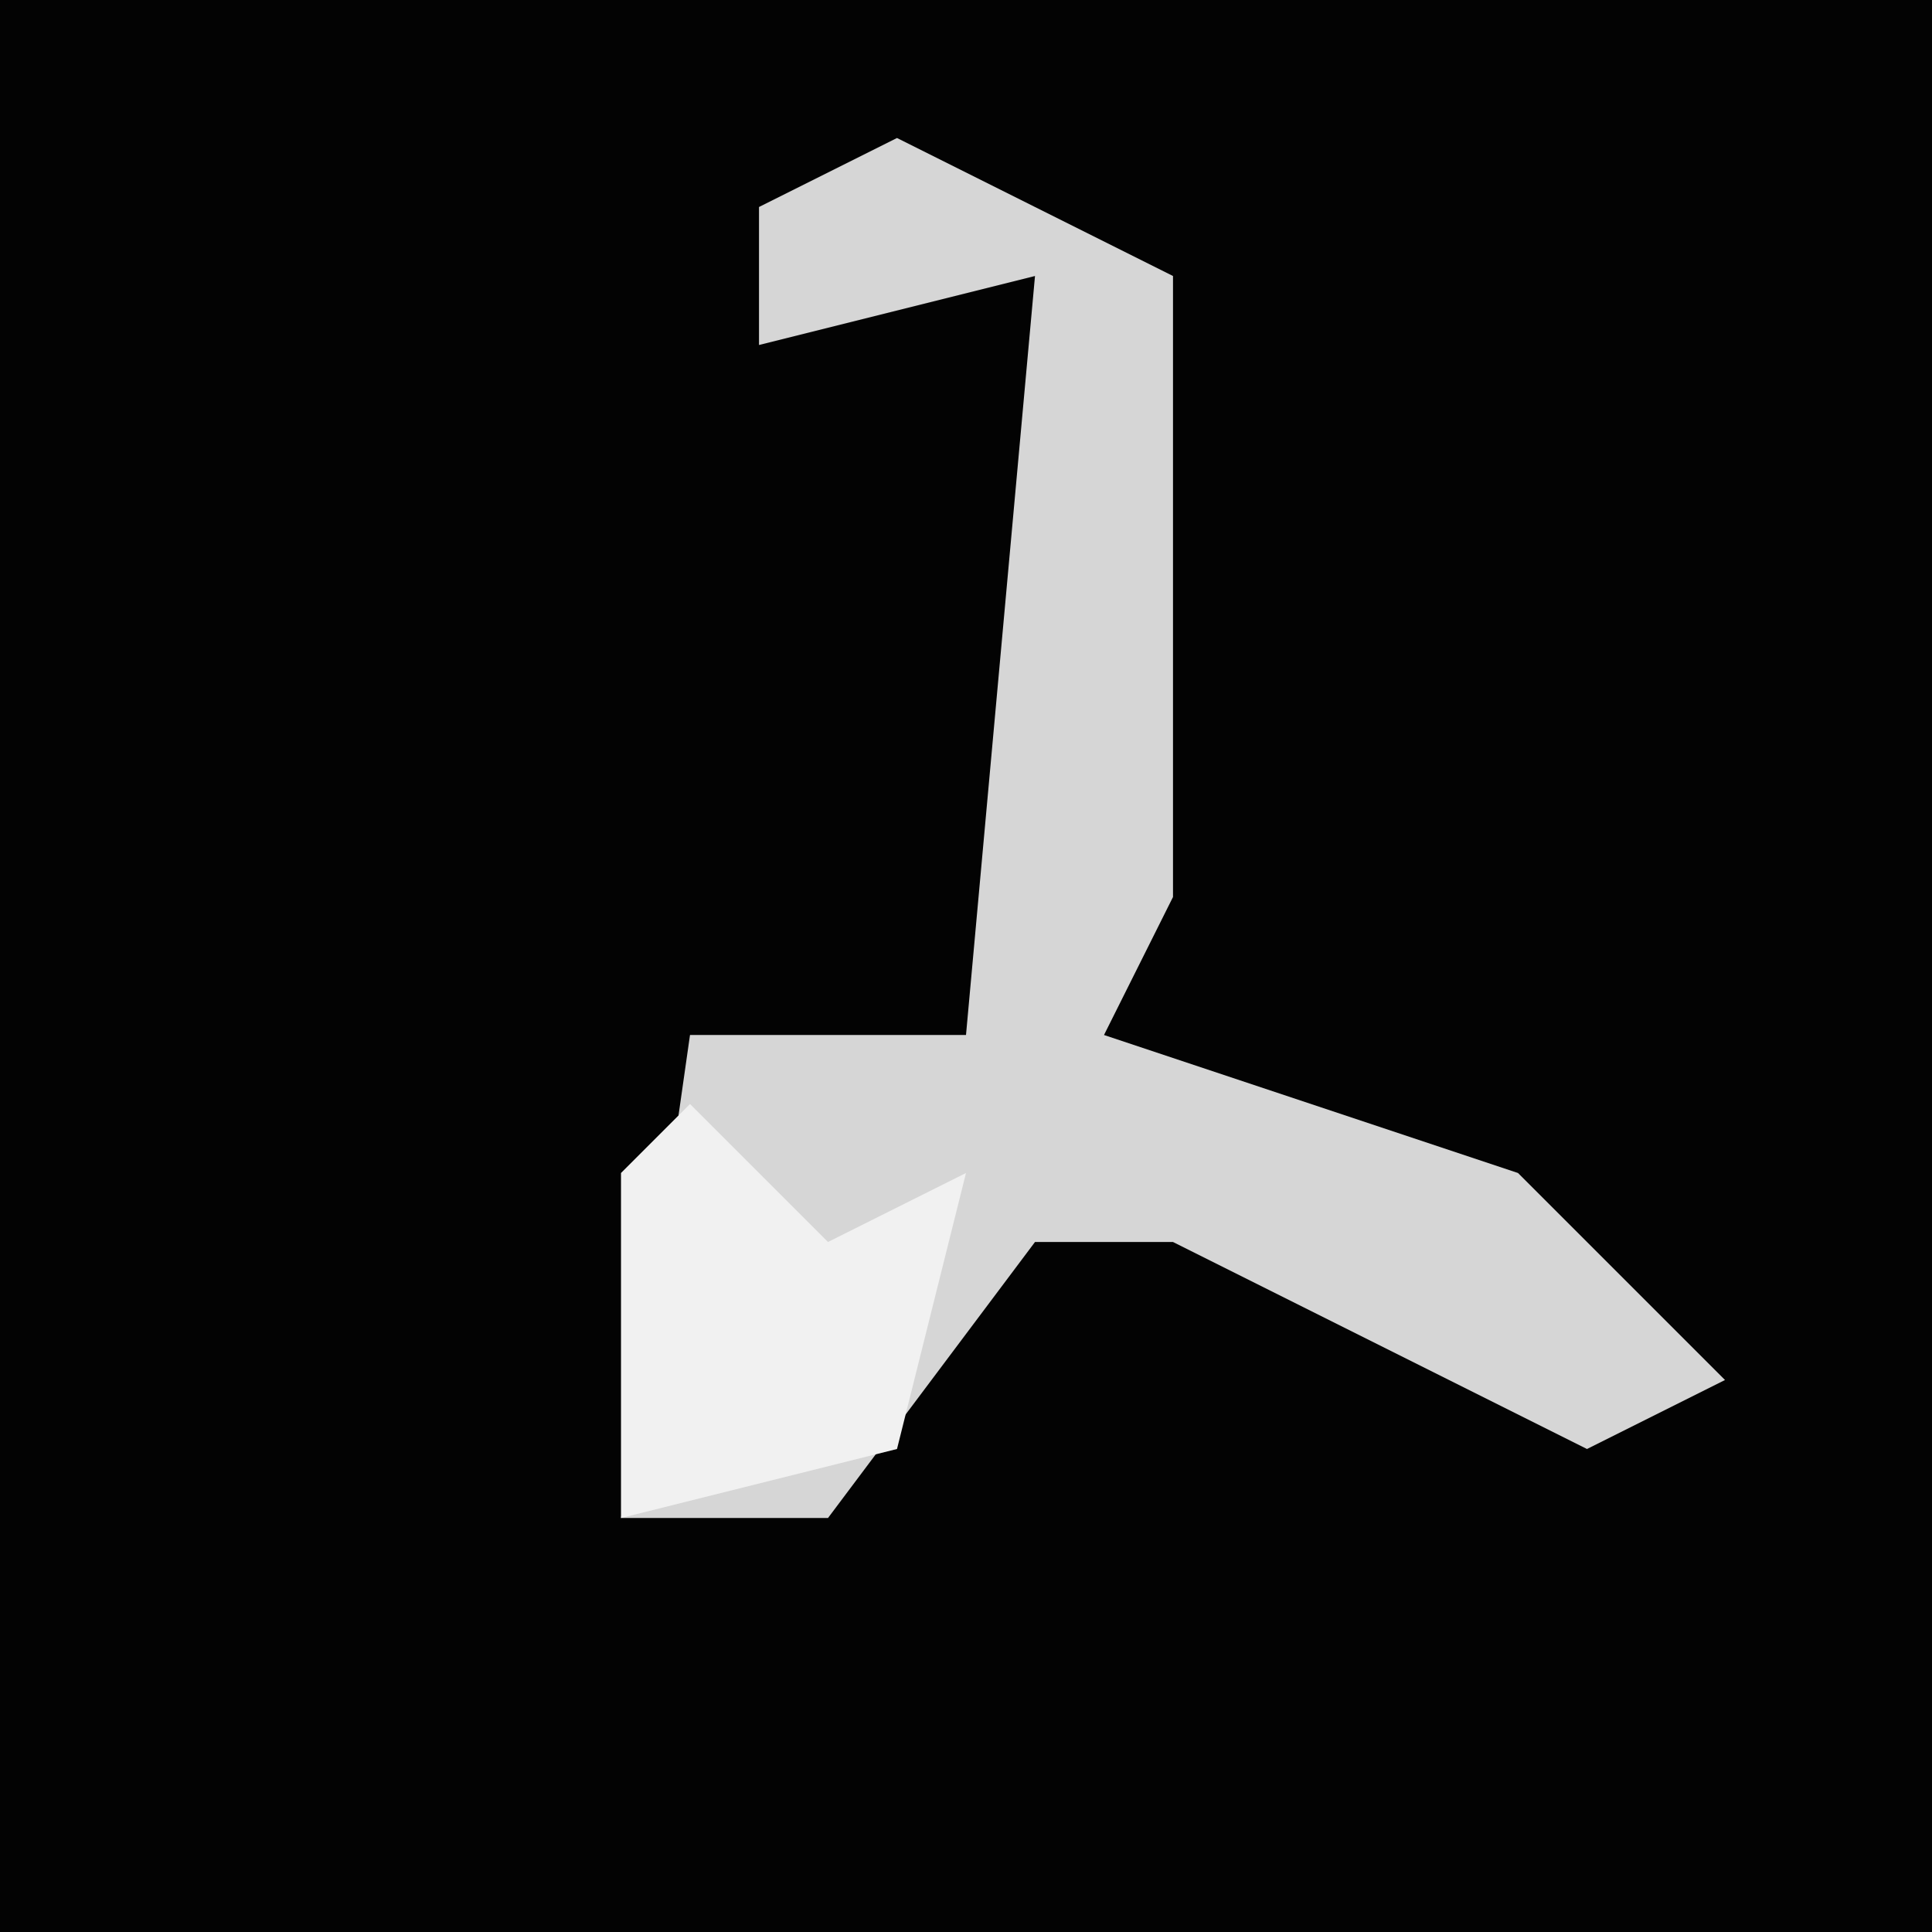<?xml version="1.0" encoding="UTF-8"?>
<svg version="1.1" xmlns="http://www.w3.org/2000/svg" width="28" height="28">
<path d="M0,0 L28,0 L28,28 L0,28 Z " fill="#030303" transform="translate(0,0)"/>
<path d="M0,0 L4,2 L4,11 L3,13 L9,15 L12,18 L10,19 L4,16 L2,16 L-1,20 L-4,20 L-3,13 L1,13 L2,2 L-2,3 L-2,1 Z " fill="#D6D6D6" transform="translate(13,2)"/>
<path d="M0,0 L2,2 L4,1 L3,5 L-1,6 L-1,1 Z " fill="#F1F1F1" transform="translate(10,16)"/>
</svg>
